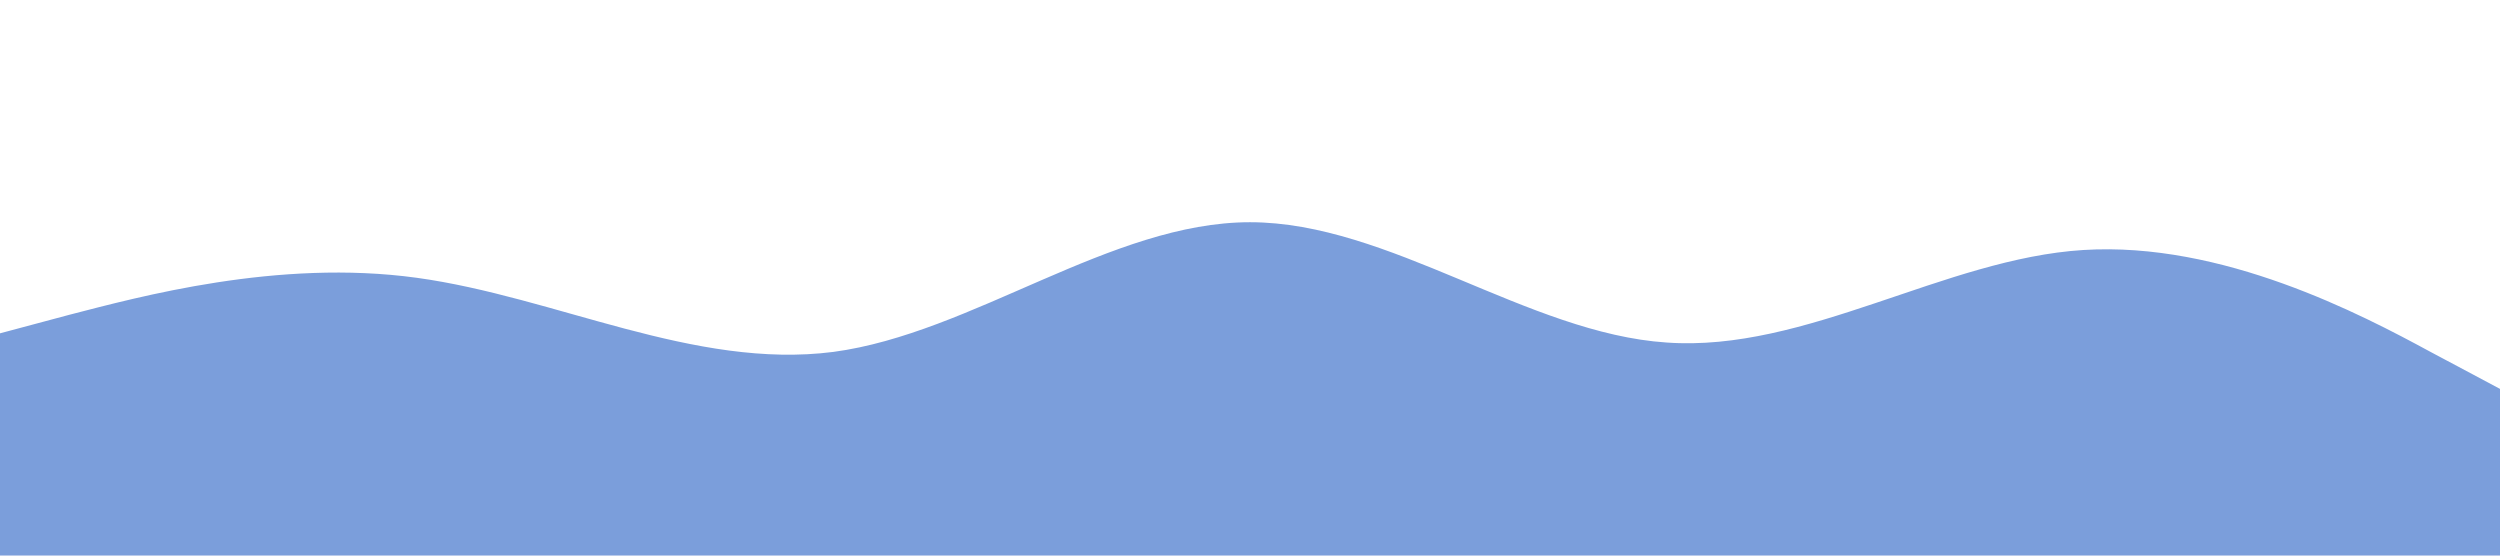 <?xml version="1.0" standalone="no"?><svg xmlns="http://www.w3.org/2000/svg" viewBox="0 0 1440 320"><path fill="#7b9edb" fill-opacity="1" d="M0,192L40,181.3C80,171,160,149,240,160C320,171,400,213,480,202.7C560,192,640,128,720,128C800,128,880,192,960,197.3C1040,203,1120,149,1200,144C1280,139,1360,181,1400,202.7L1440,224L1440,320L1400,320C1360,320,1280,320,1200,320C1120,320,1040,320,960,320C880,320,800,320,720,320C640,320,560,320,480,320C400,320,320,320,240,320C160,320,80,320,40,320L0,320Z"></path></svg>